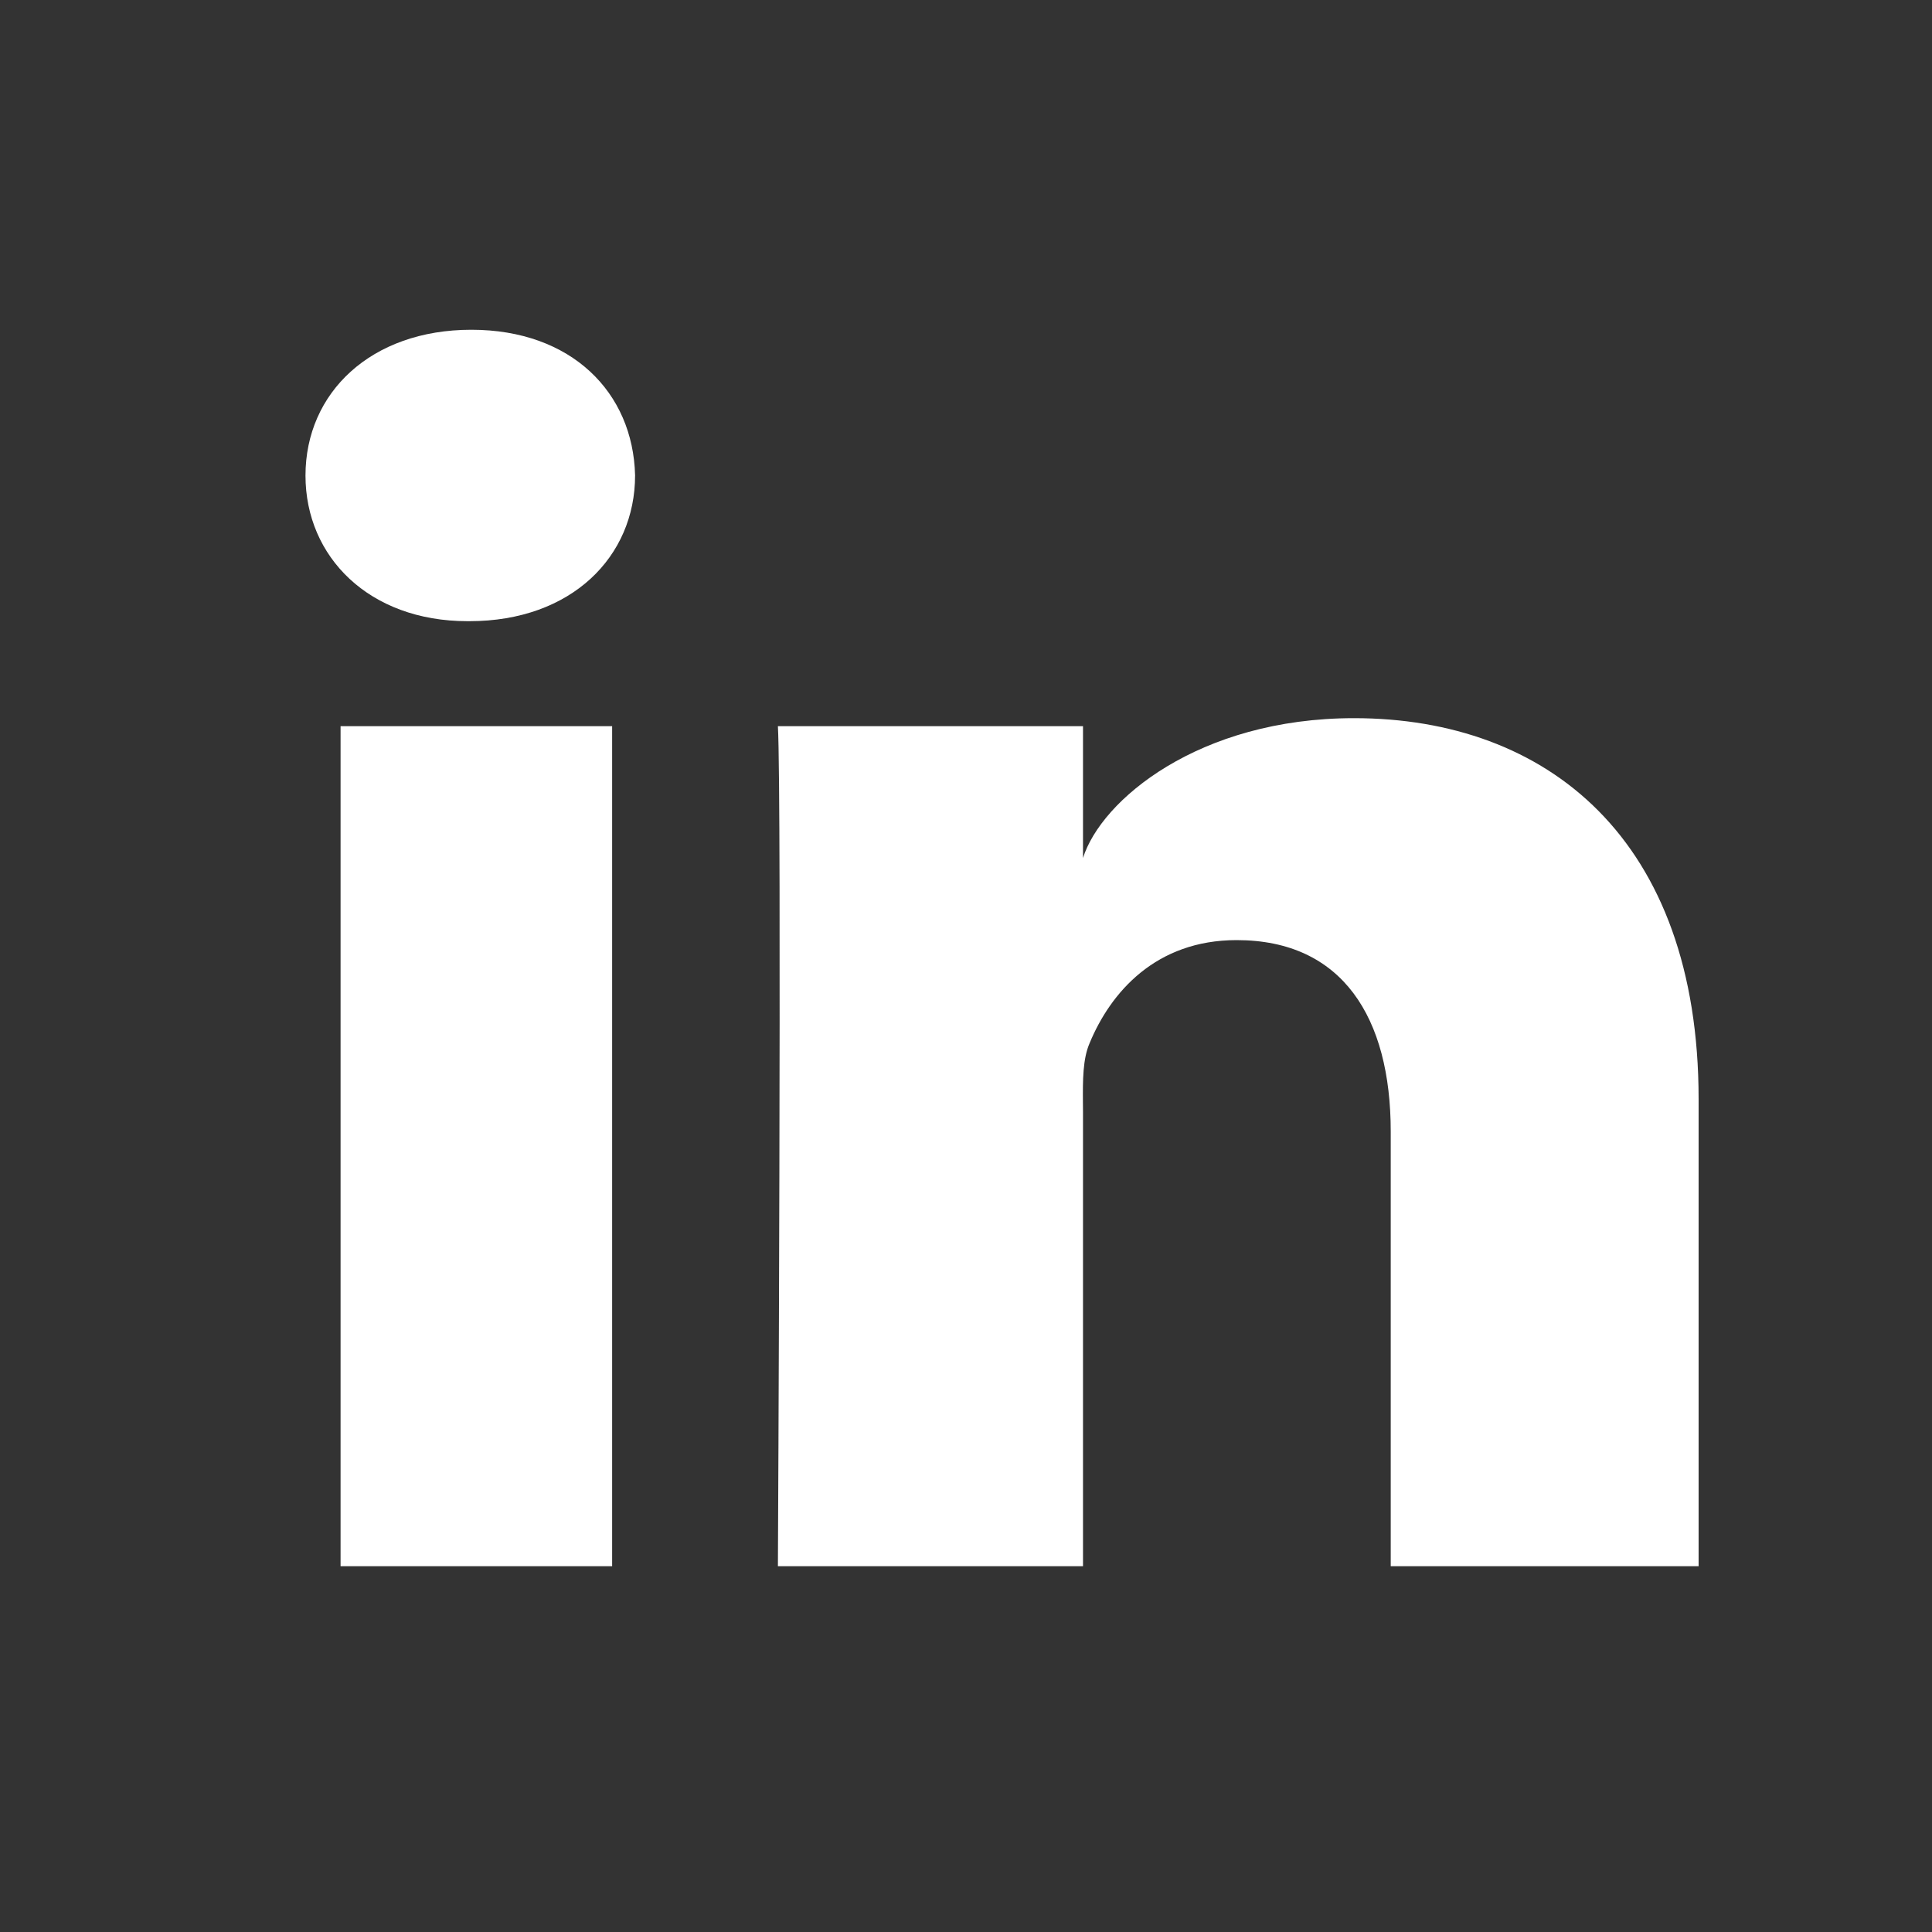 <svg width="25" height="25" viewBox="0 0 25 25" fill="none" xmlns="http://www.w3.org/2000/svg">
<rect x="0" y="0" width="25" height="25" fill="#333333" stroke="none"/>
<g id="linkedin black.1">
<path id="LinkedIn" fill-rule="evenodd" clip-rule="evenodd" d="M6.075 8.038H6.049C4.777 8.038 3.953 7.207 3.953 6.154C3.953 5.08 4.802 4.267 6.099 4.267C7.395 4.267 8.192 5.078 8.218 6.151C8.218 7.204 7.395 8.038 6.075 8.038ZM21.98 20.267H17.996V14.642C17.996 13.17 17.373 12.165 16.002 12.165C14.954 12.165 14.371 12.843 14.1 13.497C14.01 13.703 14.011 13.981 14.013 14.268V14.268C14.013 14.307 14.014 14.346 14.014 14.385V20.267H10.066C10.066 20.267 10.117 10.303 10.066 9.397H14.014V11.103C14.247 10.357 15.508 9.293 17.521 9.293C20.018 9.293 21.98 10.856 21.98 14.223V20.267ZM7.921 9.397H4.407V20.267H7.921V9.397Z" fill="white"/>
</g>
</svg>
